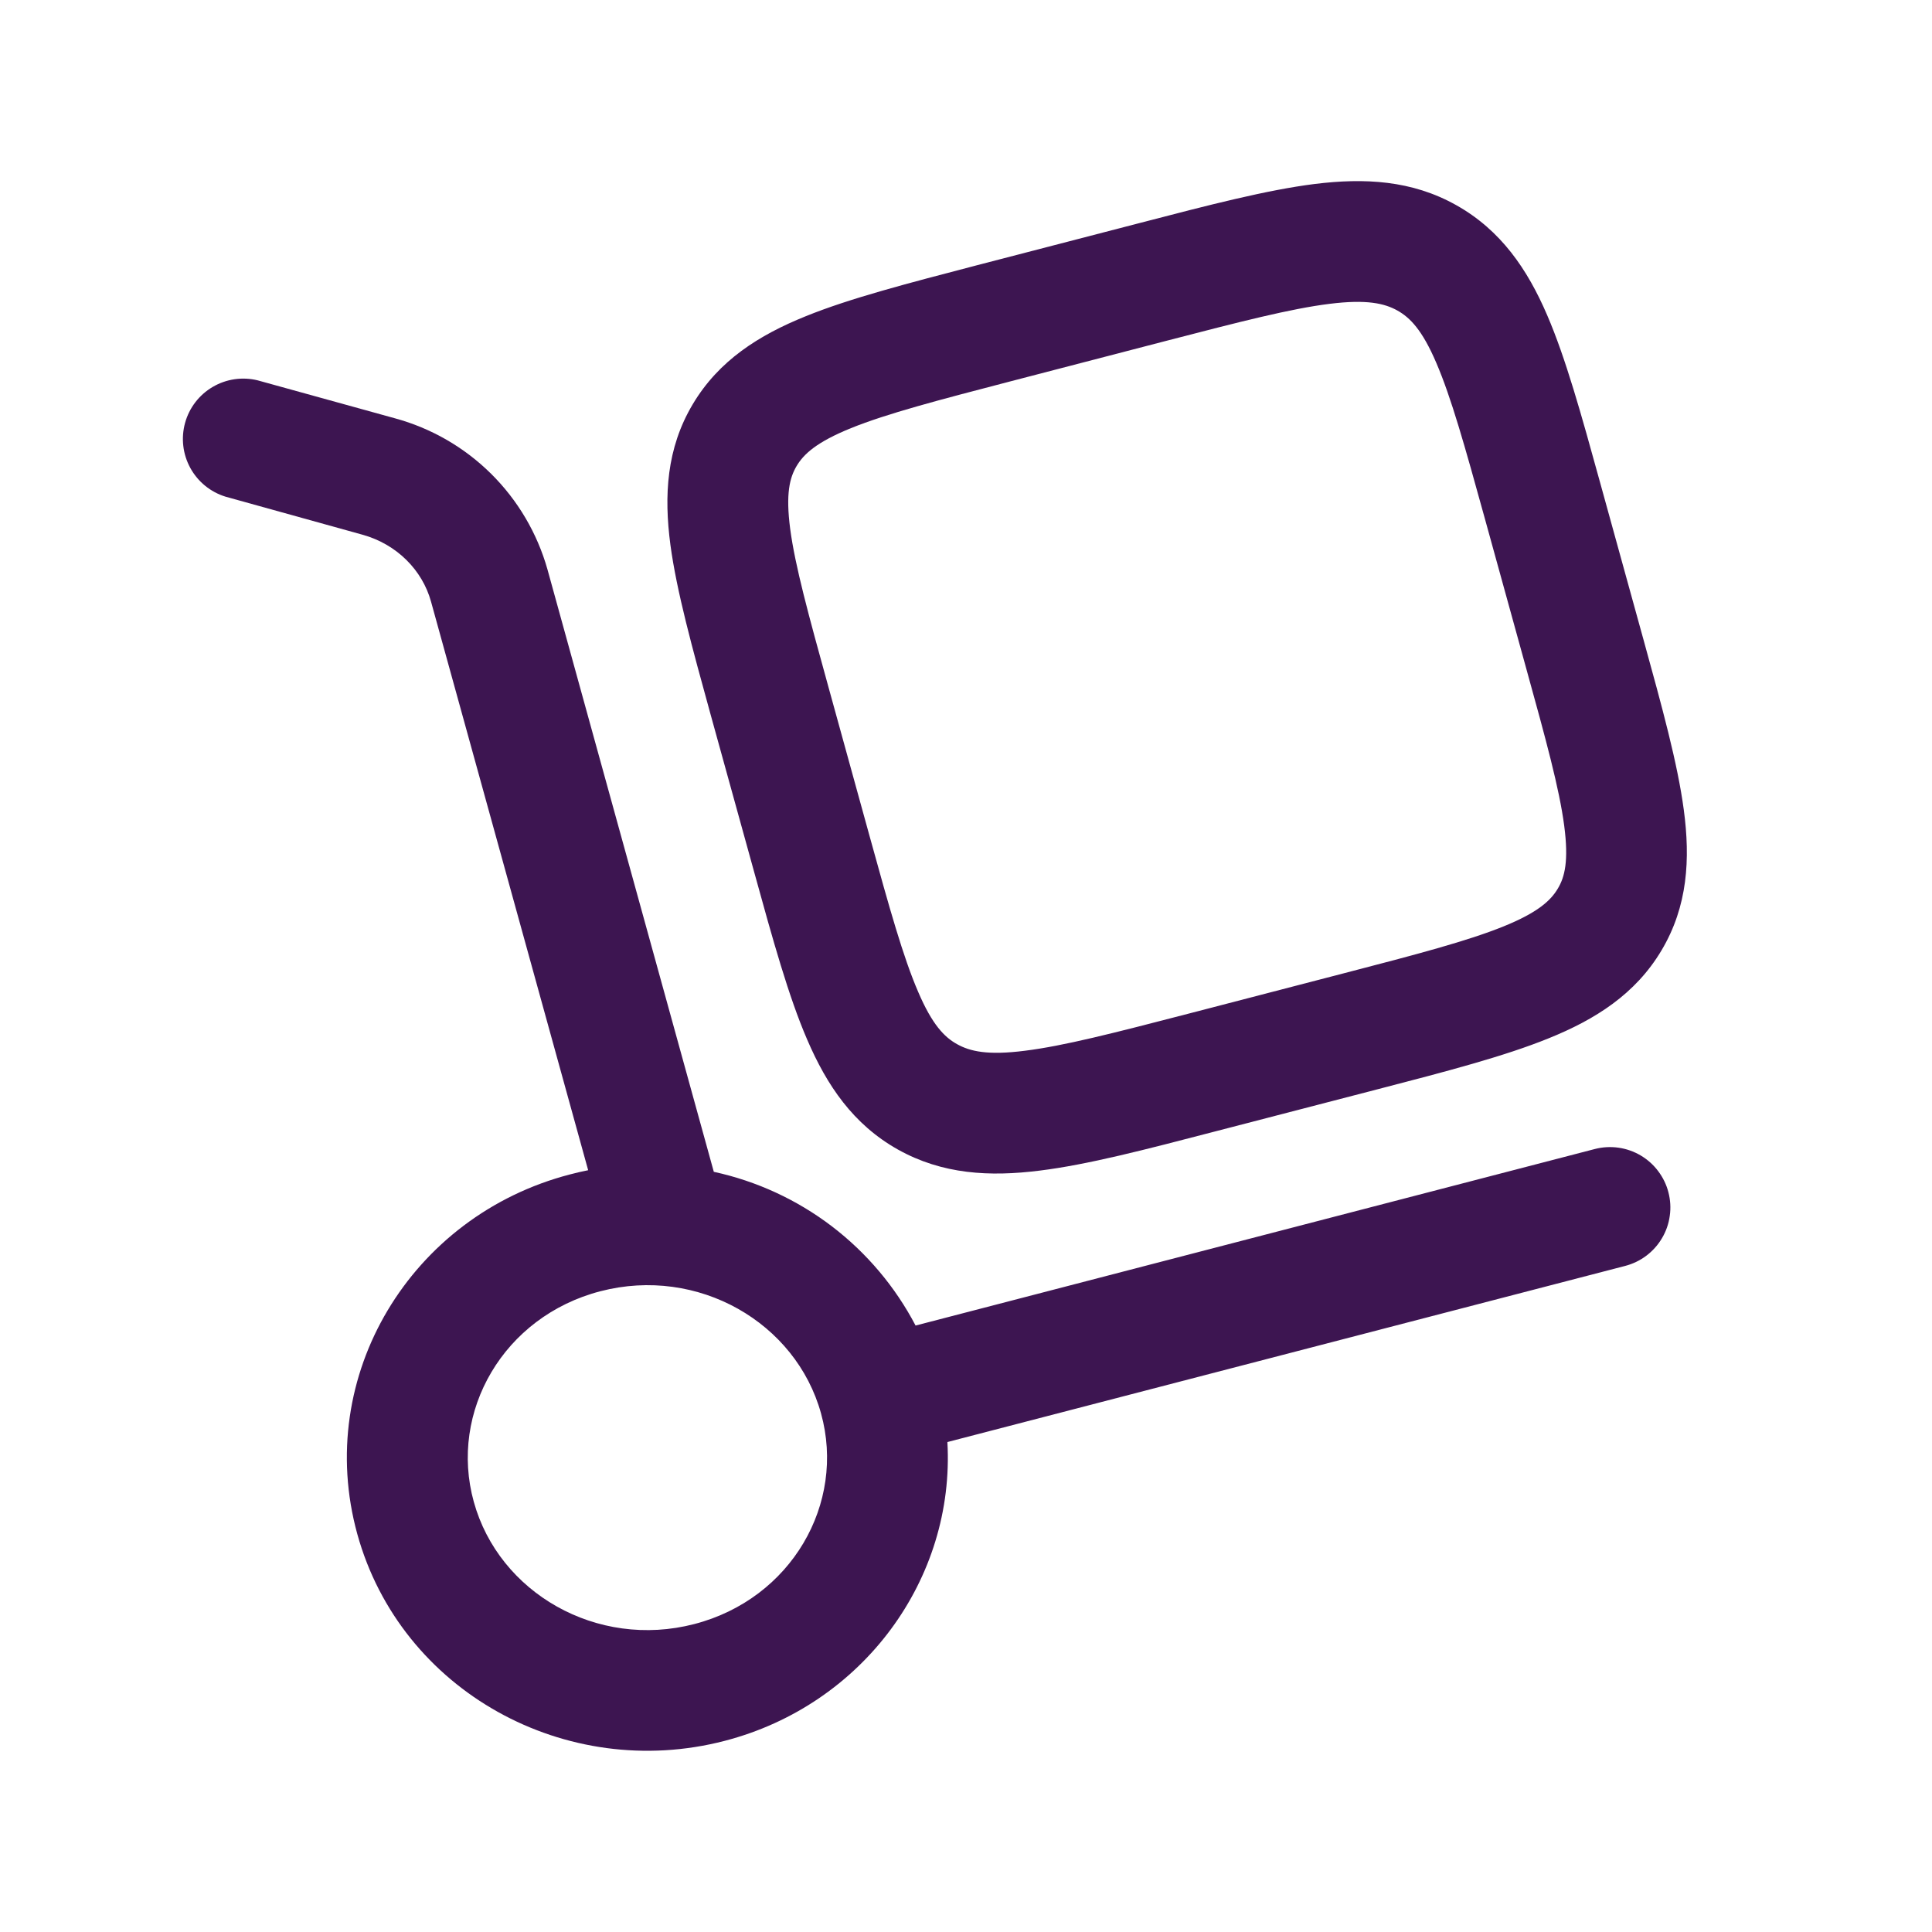 <svg width="30" height="30" viewBox="0 0 30 30" fill="none" xmlns="http://www.w3.org/2000/svg">
<path fill-rule="evenodd" clip-rule="evenodd" d="M22.613 3.186C21.923 2.798 21.188 2.761 20.412 2.857C19.674 2.95 18.775 3.182 17.697 3.463L15.173 4.118C14.094 4.4 13.197 4.632 12.51 4.911C11.787 5.203 11.162 5.596 10.757 6.277C10.349 6.962 10.309 7.695 10.41 8.46C10.507 9.181 10.748 10.056 11.035 11.098L11.714 13.553C12.002 14.597 12.244 15.471 12.533 16.141C12.839 16.854 13.248 17.46 13.943 17.85C14.633 18.236 15.368 18.275 16.145 18.177C16.883 18.086 17.782 17.852 18.86 17.571L21.384 16.916C22.463 16.636 23.36 16.402 24.047 16.123C24.77 15.831 25.395 15.438 25.8 14.757C26.208 14.072 26.248 13.34 26.146 12.576C26.05 11.855 25.809 10.979 25.521 9.936L24.843 7.481C24.555 6.438 24.313 5.563 24.024 4.893C23.718 4.181 23.306 3.575 22.613 3.186ZM18.108 5.293C19.264 4.993 20.043 4.793 20.645 4.718C21.221 4.646 21.498 4.71 21.699 4.822C21.895 4.932 22.084 5.123 22.303 5.635C22.534 6.172 22.744 6.921 23.054 8.043L23.697 10.372C24.008 11.495 24.213 12.245 24.289 12.822C24.361 13.371 24.297 13.62 24.189 13.799C24.08 13.982 23.883 14.168 23.345 14.386C22.785 14.612 22.008 14.817 20.852 15.117L18.451 15.741C17.295 16.041 16.517 16.241 15.914 16.316C15.336 16.39 15.062 16.326 14.86 16.213C14.664 16.104 14.475 15.911 14.257 15.401C14.025 14.864 13.815 14.114 13.505 12.991L12.863 10.664C12.552 9.538 12.347 8.79 12.27 8.213C12.198 7.663 12.263 7.416 12.37 7.236C12.479 7.052 12.677 6.866 13.214 6.648C13.774 6.422 14.552 6.218 15.708 5.917L18.108 5.293Z" fill="#3D1551"/>
<path fill-rule="evenodd" clip-rule="evenodd" d="M4.001 5.906C3.764 5.848 3.514 5.884 3.303 6.008C3.093 6.131 2.939 6.331 2.874 6.566C2.809 6.801 2.838 7.052 2.955 7.266C3.072 7.48 3.268 7.64 3.501 7.712L5.629 8.303C6.162 8.451 6.558 8.853 6.693 9.342L9.133 18.171C9.039 18.19 8.945 18.211 8.852 18.236C6.381 18.877 4.871 21.363 5.548 23.82C6.223 26.263 8.791 27.672 11.252 27.032C13.407 26.473 14.831 24.512 14.711 22.392L25.236 19.657C25.355 19.626 25.467 19.572 25.565 19.498C25.663 19.424 25.746 19.331 25.808 19.225C25.871 19.119 25.912 19.001 25.928 18.879C25.946 18.757 25.938 18.633 25.907 18.514C25.877 18.395 25.822 18.283 25.748 18.185C25.674 18.086 25.581 18.004 25.475 17.941C25.369 17.879 25.252 17.838 25.13 17.821C25.008 17.804 24.884 17.811 24.764 17.842L14.217 20.583C13.901 19.98 13.457 19.454 12.916 19.041C12.375 18.629 11.749 18.34 11.084 18.196L8.501 8.842C8.342 8.279 8.04 7.767 7.625 7.356C7.21 6.945 6.695 6.648 6.131 6.495L4.001 5.906ZM9.324 20.05C10.839 19.657 12.359 20.536 12.749 21.948C13.137 23.348 12.287 24.827 10.782 25.218C9.267 25.612 7.747 24.732 7.357 23.32C6.969 21.92 7.819 20.441 9.324 20.05Z" fill="#3D1551"/>
</svg>
